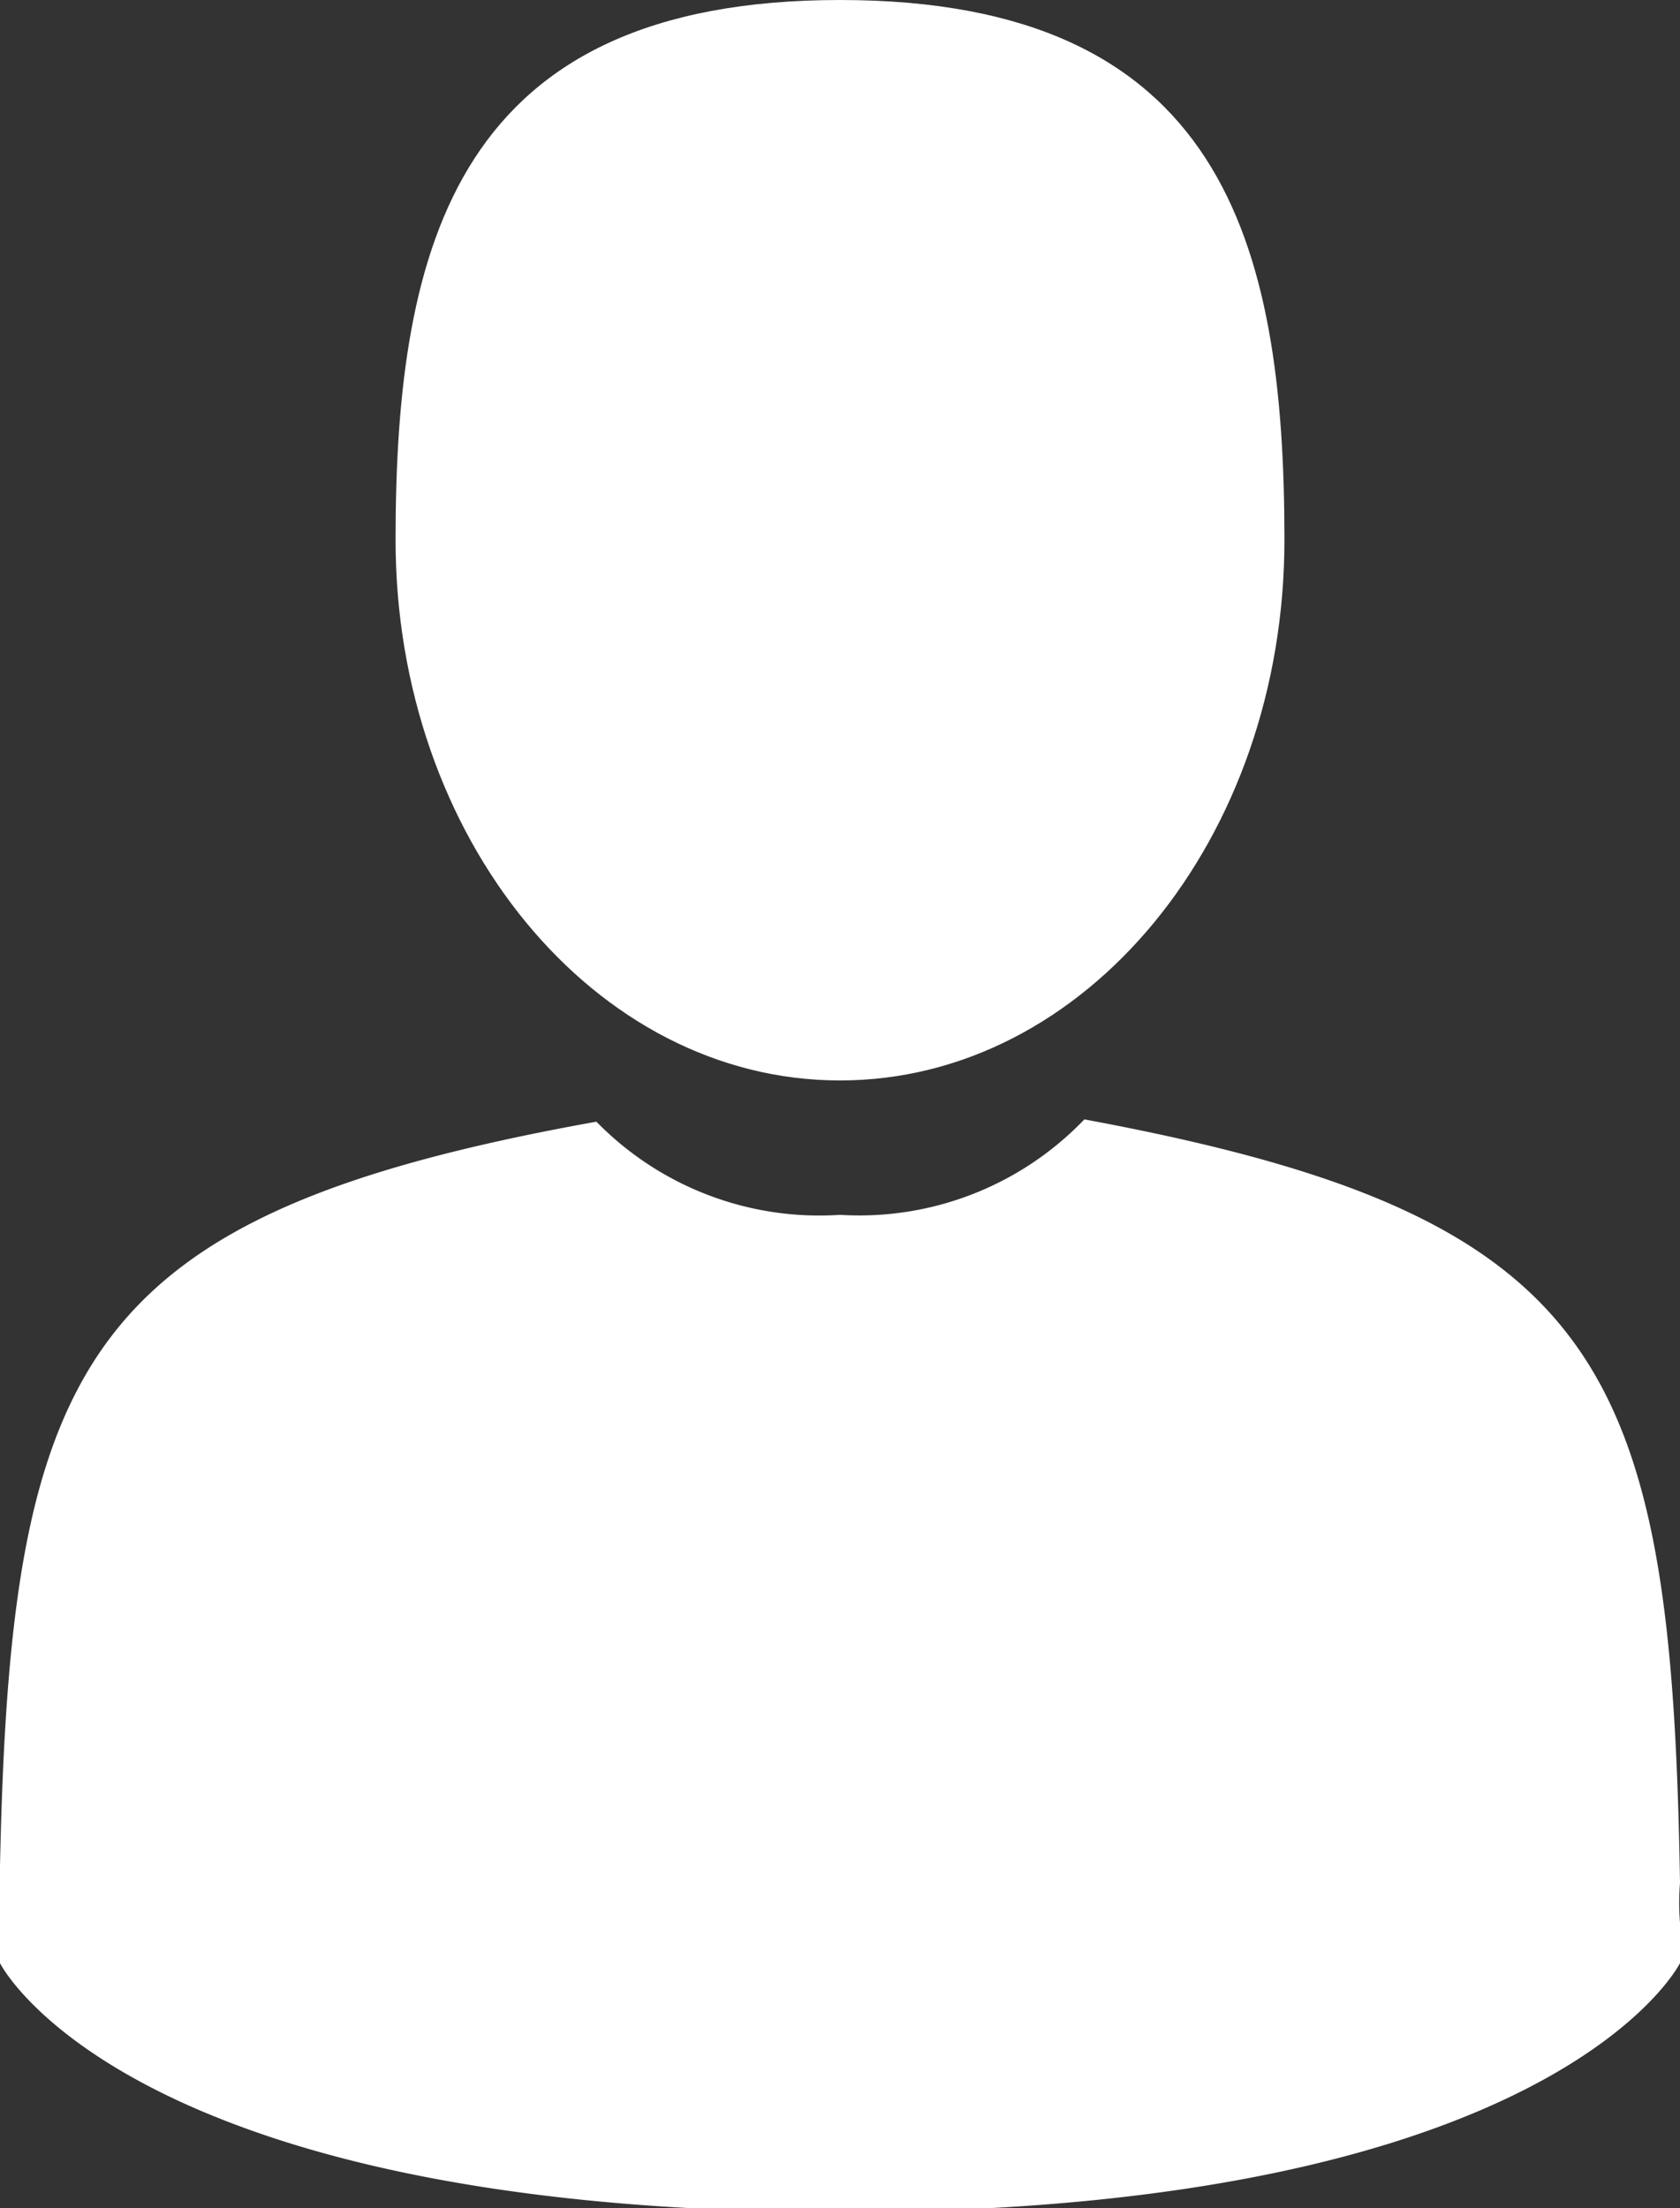 <svg xmlns="http://www.w3.org/2000/svg" viewBox="0 0 22 28.92"><rect x="0" y="0" width="22" height="28.92" fill="#333333" stroke="none"/><defs><style>.cls-1{fill:#fff;}</style></defs><title>user</title><g id="Layer_2" data-name="Layer 2"><g id="Layer_1-2" data-name="Layer 1"><g id="Layer_2-2" data-name="Layer 2"><path class="cls-1" d="M11,14.15c3.22,0,5.82-3.17,5.82-7.08S16,0,11,0,5.18,3.17,5.18,7.07,7.78,14.15,11,14.15Z"/><path class="cls-1" d="M0,25Z"/><path class="cls-1" d="M22,25.13Z"/><path class="cls-1" d="M22,24.66c-.11-6.81-1-8.74-7.8-10A4.08,4.08,0,0,1,11,15.91a4.08,4.08,0,0,1-3.19-1.22C1.08,15.9.14,17.81,0,24.44,0,25,0,25,0,25v.71s1.62,3.26,11,3.26,11-3.26,11-3.26v-.53A3.23,3.23,0,0,1,22,24.66Z"/></g></g></g></svg>